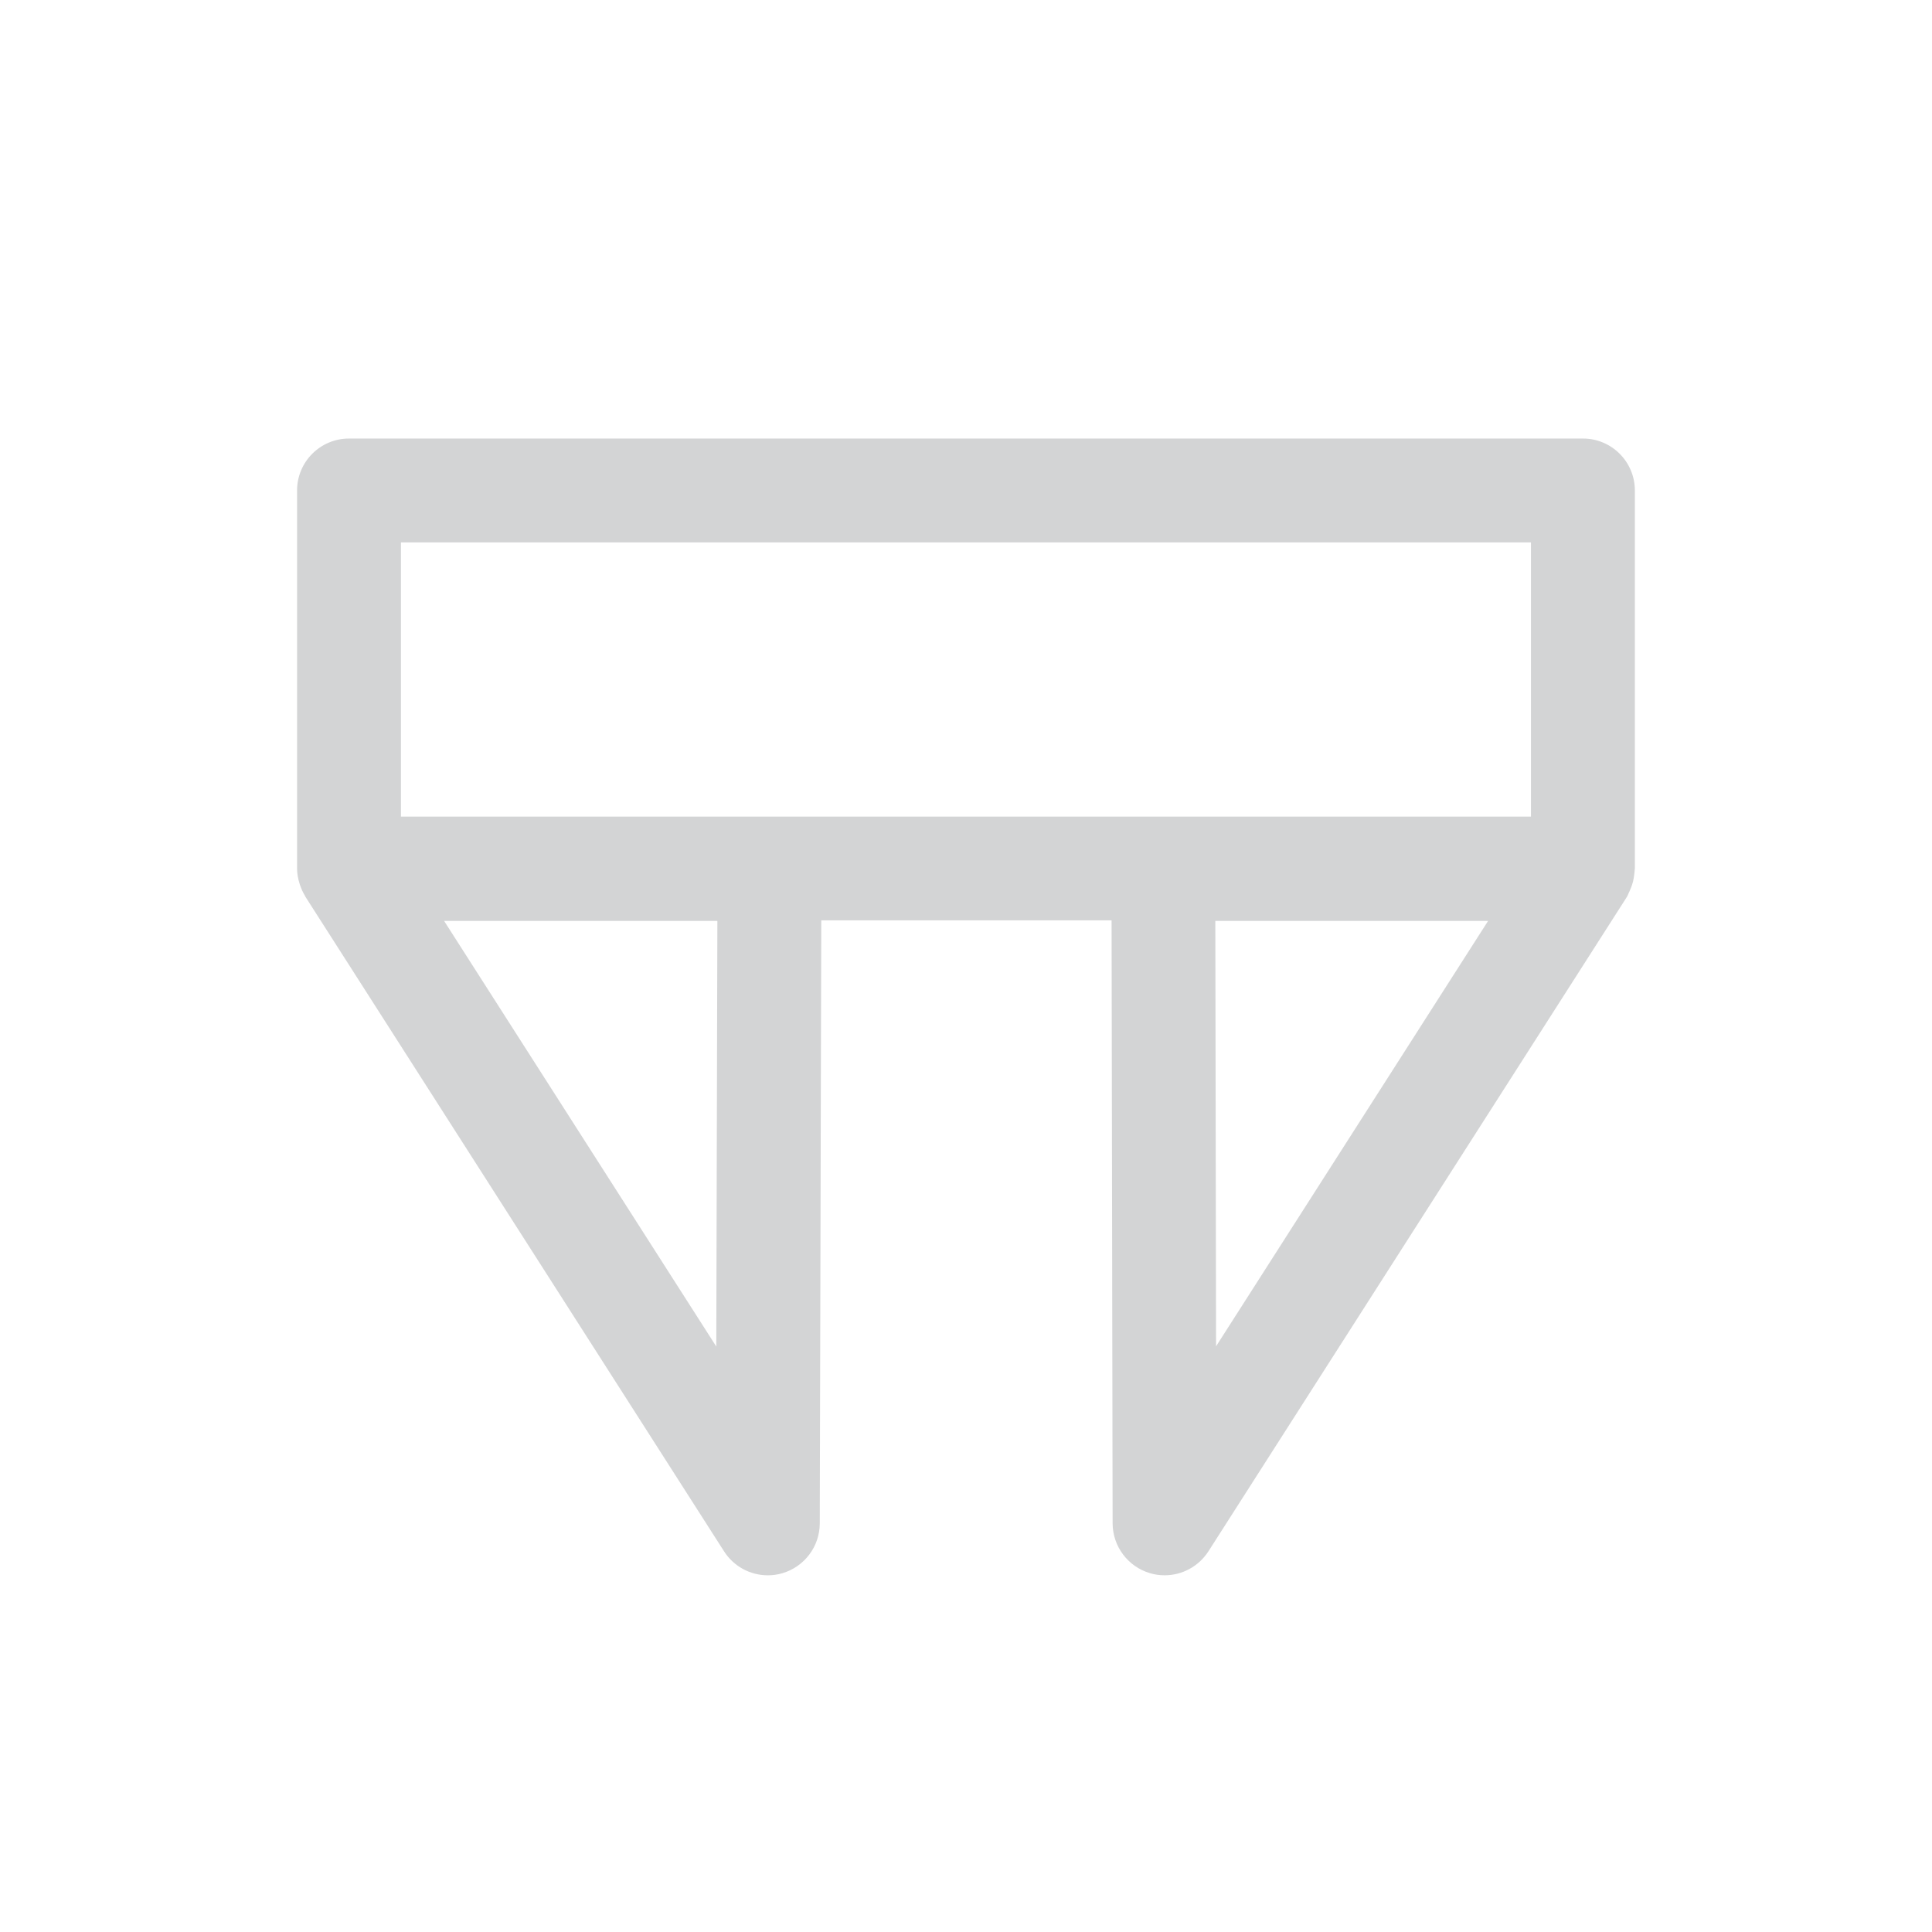 <?xml version="1.0" encoding="utf-8"?>
<!-- Generator: Adobe Illustrator 16.0.4, SVG Export Plug-In . SVG Version: 6.00 Build 0)  -->
<!DOCTYPE svg PUBLIC "-//W3C//DTD SVG 1.1//EN" "http://www.w3.org/Graphics/SVG/1.1/DTD/svg11.dtd">
<svg version="1.1" id="Ebene_1" xmlns="http://www.w3.org/2000/svg" xmlns:xlink="http://www.w3.org/1999/xlink" x="0px" y="0px"
	 width="80px" height="80px" viewBox="0 0 80 80" enable-background="new 0 0 80 80" xml:space="preserve">
<g id="Quadr._Hilfslinien_Kopie" display="none">
</g>
<g id="Quadrate">
</g>
<g id="Ebene_1_1_">
	<path fill="#D3D4D5" d="M67.547,36.733c0.029-0.08,0.055-0.16,0.076-0.243c0.023-0.096,0.037-0.194,0.049-0.294
		c0.006-0.063,0.018-0.125,0.018-0.188c0.002-0.015,0.006-0.029,0.006-0.045V20.309c0-1.188-0.963-2.15-2.147-2.15H14.451
		c-1.188,0-2.15,0.963-2.15,2.15v15.654c0,0.218,0.041,0.425,0.102,0.623c0.006,0.02,0.012,0.038,0.018,0.058
		c0.055,0.16,0.123,0.313,0.211,0.454c0.008,0.014,0.012,0.029,0.02,0.043l17.33,27.097c0.402,0.63,1.092,0.992,1.812,0.992
		c0.199,0,0.402-0.027,0.6-0.086c0.916-0.269,1.547-1.104,1.551-2.061l0.062-24.973h12.021l0.043,24.971
		c0.004,0.954,0.635,1.793,1.551,2.062c0.197,0.059,0.398,0.086,0.604,0.086c0.719,0,1.406-0.362,1.812-0.992l17.327-27.097
		c0.043-0.067,0.062-0.144,0.101-0.214C67.488,36.863,67.521,36.801,67.547,36.733z M16.602,22.459h46.792v11.354H16.602V22.459z
		 M29.66,55.757L18.389,38.133h11.316L29.66,55.757z M50.355,55.747l-0.031-17.614h11.295L50.355,55.747z"/>
</g>
</svg>
